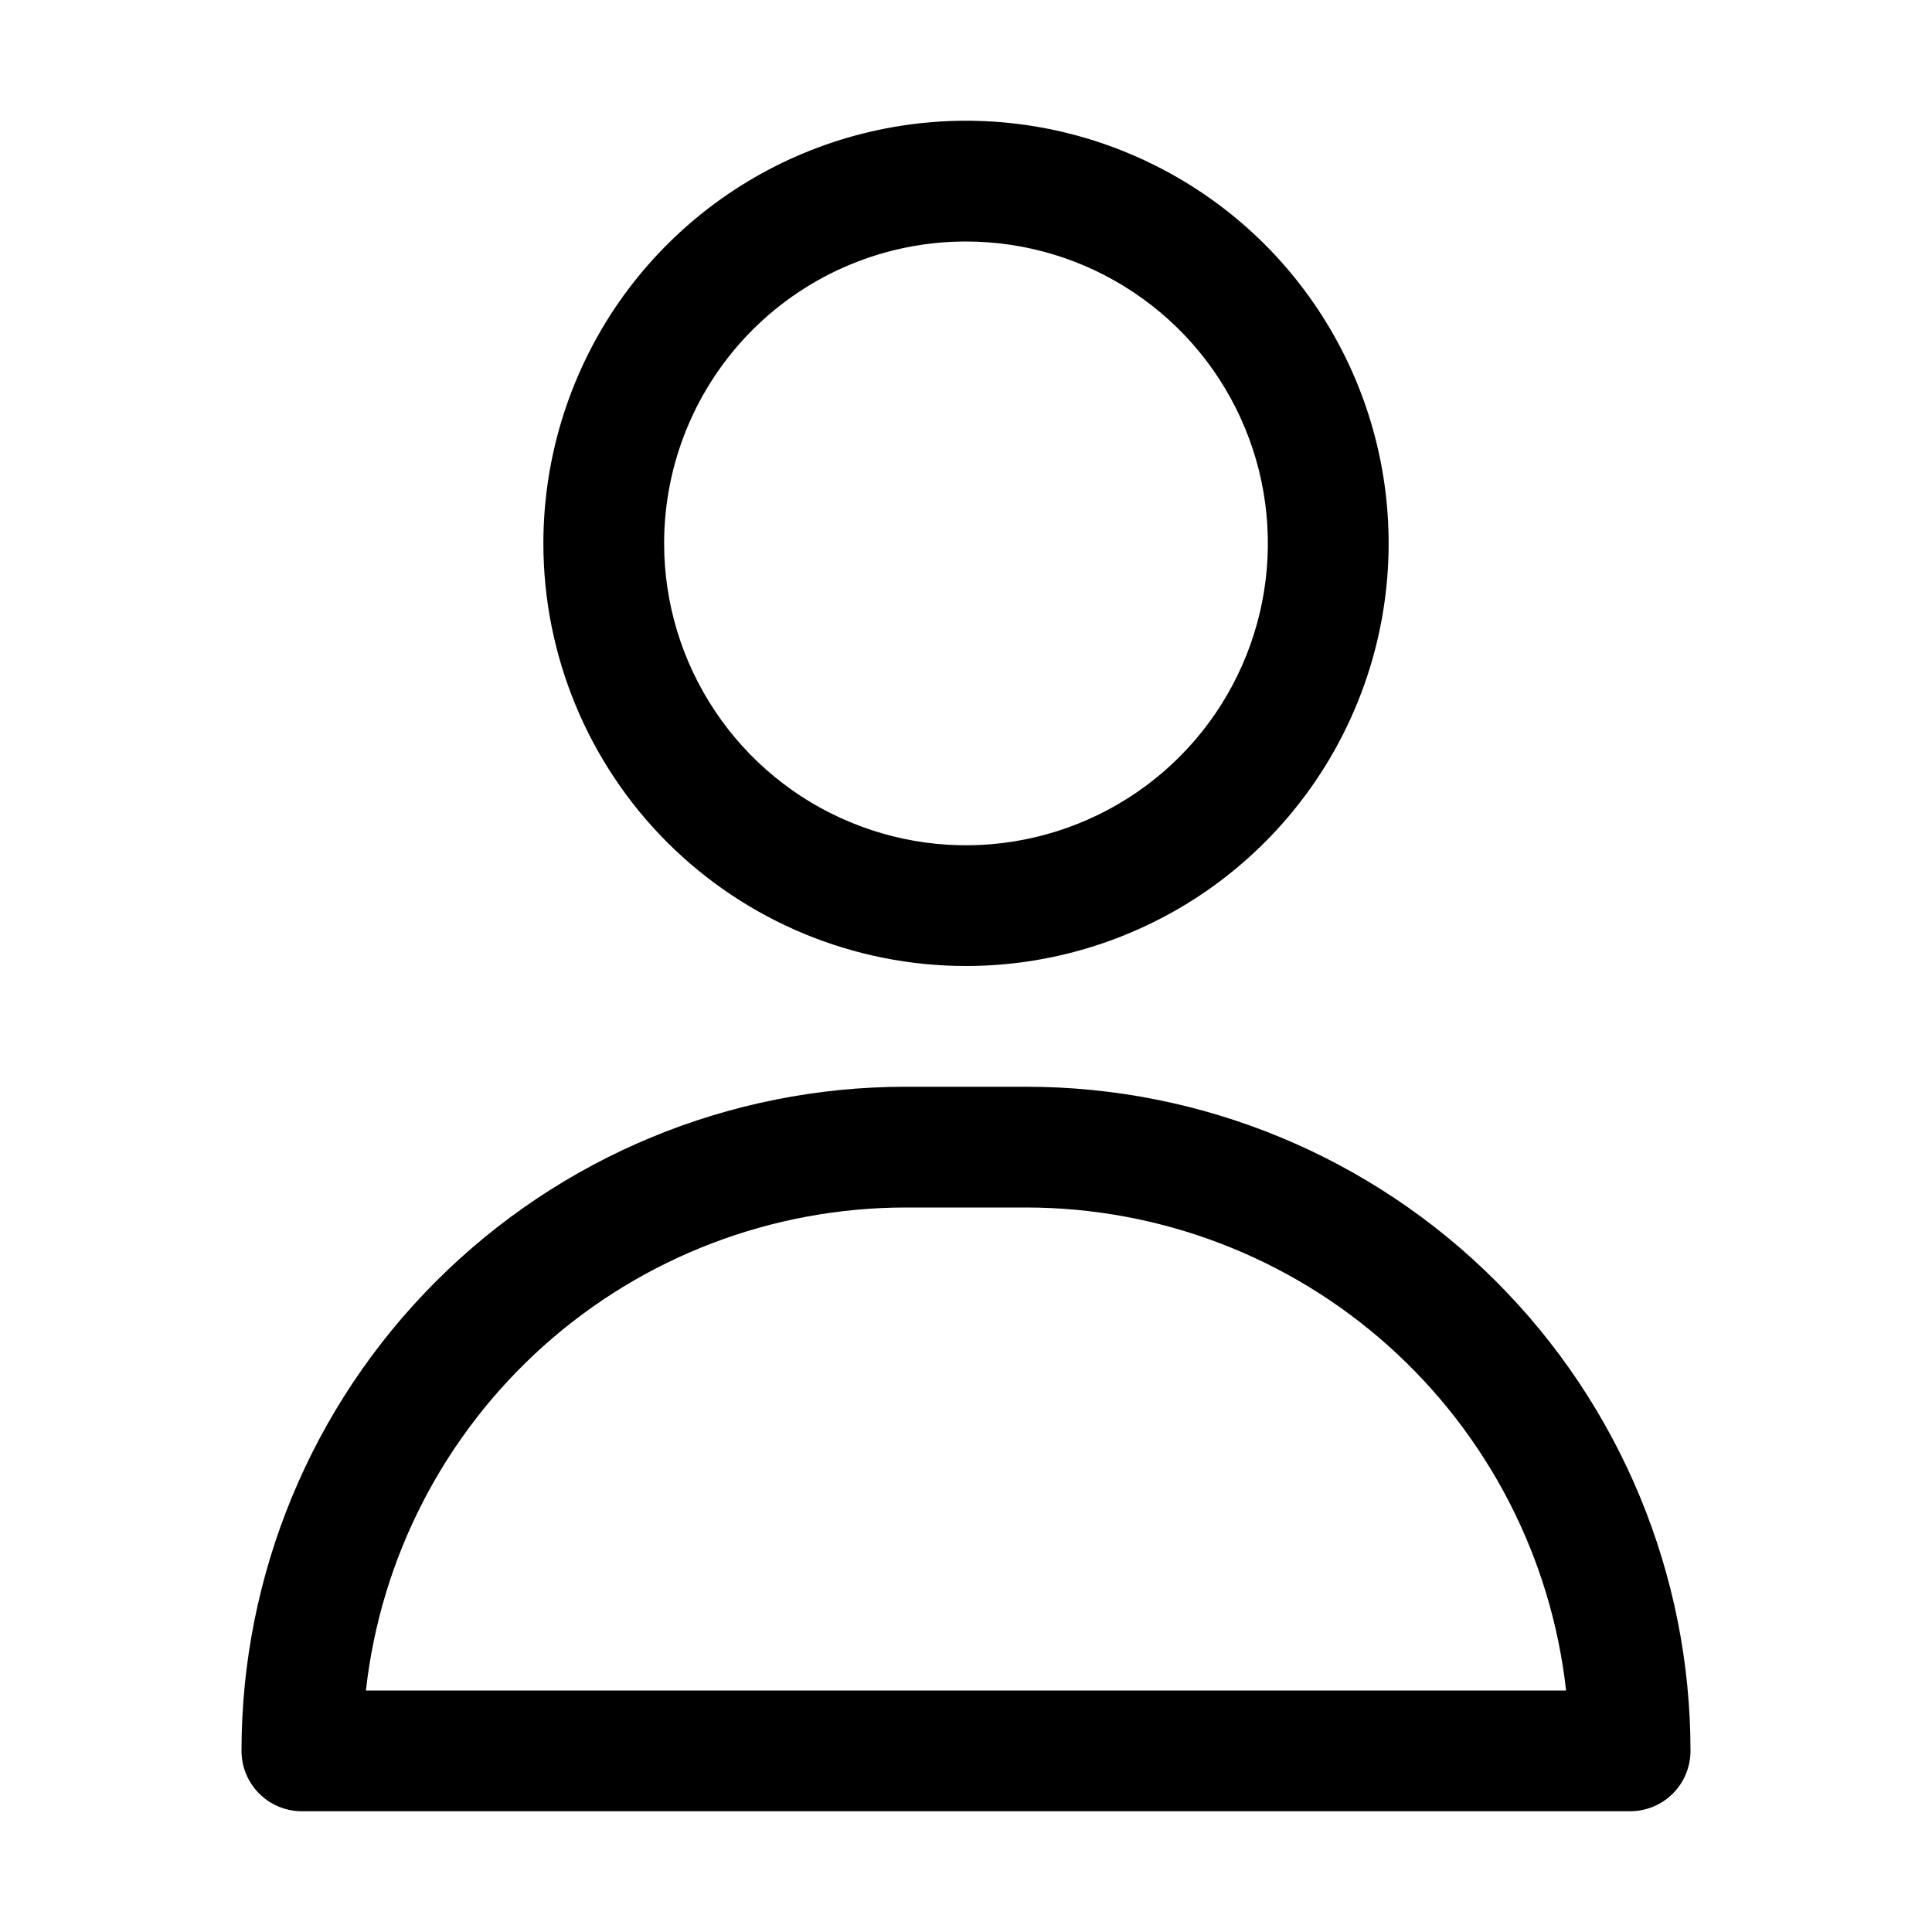 <svg width="20" height="20" viewBox="0 0 20 20" fill="none" xmlns="http://www.w3.org/2000/svg">
<path d="M10 10C10.865 10 11.711 9.743 12.431 9.263C13.15 8.782 13.711 8.099 14.042 7.299C14.373 6.5 14.46 5.62 14.291 4.771C14.122 3.923 13.705 3.143 13.094 2.531C12.482 1.92 11.702 1.503 10.854 1.334C10.005 1.165 9.125 1.252 8.326 1.583C7.526 1.914 6.843 2.475 6.362 3.194C5.882 3.914 5.625 4.76 5.625 5.625C5.625 6.785 6.086 7.898 6.906 8.719C7.727 9.539 8.84 10 10 10ZM10 2.5C10.618 2.5 11.222 2.683 11.736 3.027C12.25 3.37 12.651 3.858 12.887 4.429C13.124 5 13.185 5.628 13.065 6.235C12.944 6.841 12.647 7.398 12.21 7.835C11.773 8.272 11.216 8.569 10.61 8.69C10.004 8.811 9.375 8.749 8.804 8.512C8.233 8.276 7.745 7.875 7.402 7.361C7.058 6.847 6.875 6.243 6.875 5.625C6.875 4.796 7.204 4.001 7.79 3.415C8.376 2.829 9.171 2.5 10 2.5Z" fill="black"/>
<path d="M10.625 11.25H9.375C7.552 11.25 5.803 11.974 4.514 13.264C3.224 14.553 2.5 16.302 2.5 18.125C2.5 18.291 2.566 18.45 2.683 18.567C2.8 18.684 2.959 18.75 3.125 18.75H16.875C17.041 18.75 17.2 18.684 17.317 18.567C17.434 18.45 17.5 18.291 17.5 18.125C17.5 16.302 16.776 14.553 15.486 13.264C14.197 11.974 12.448 11.25 10.625 11.25ZM3.788 17.5C3.941 16.125 4.596 14.856 5.627 13.933C6.657 13.011 7.992 12.501 9.375 12.5H10.625C12.008 12.501 13.343 13.011 14.373 13.933C15.404 14.856 16.059 16.125 16.212 17.5H3.788Z" fill="black"/>
</svg>
